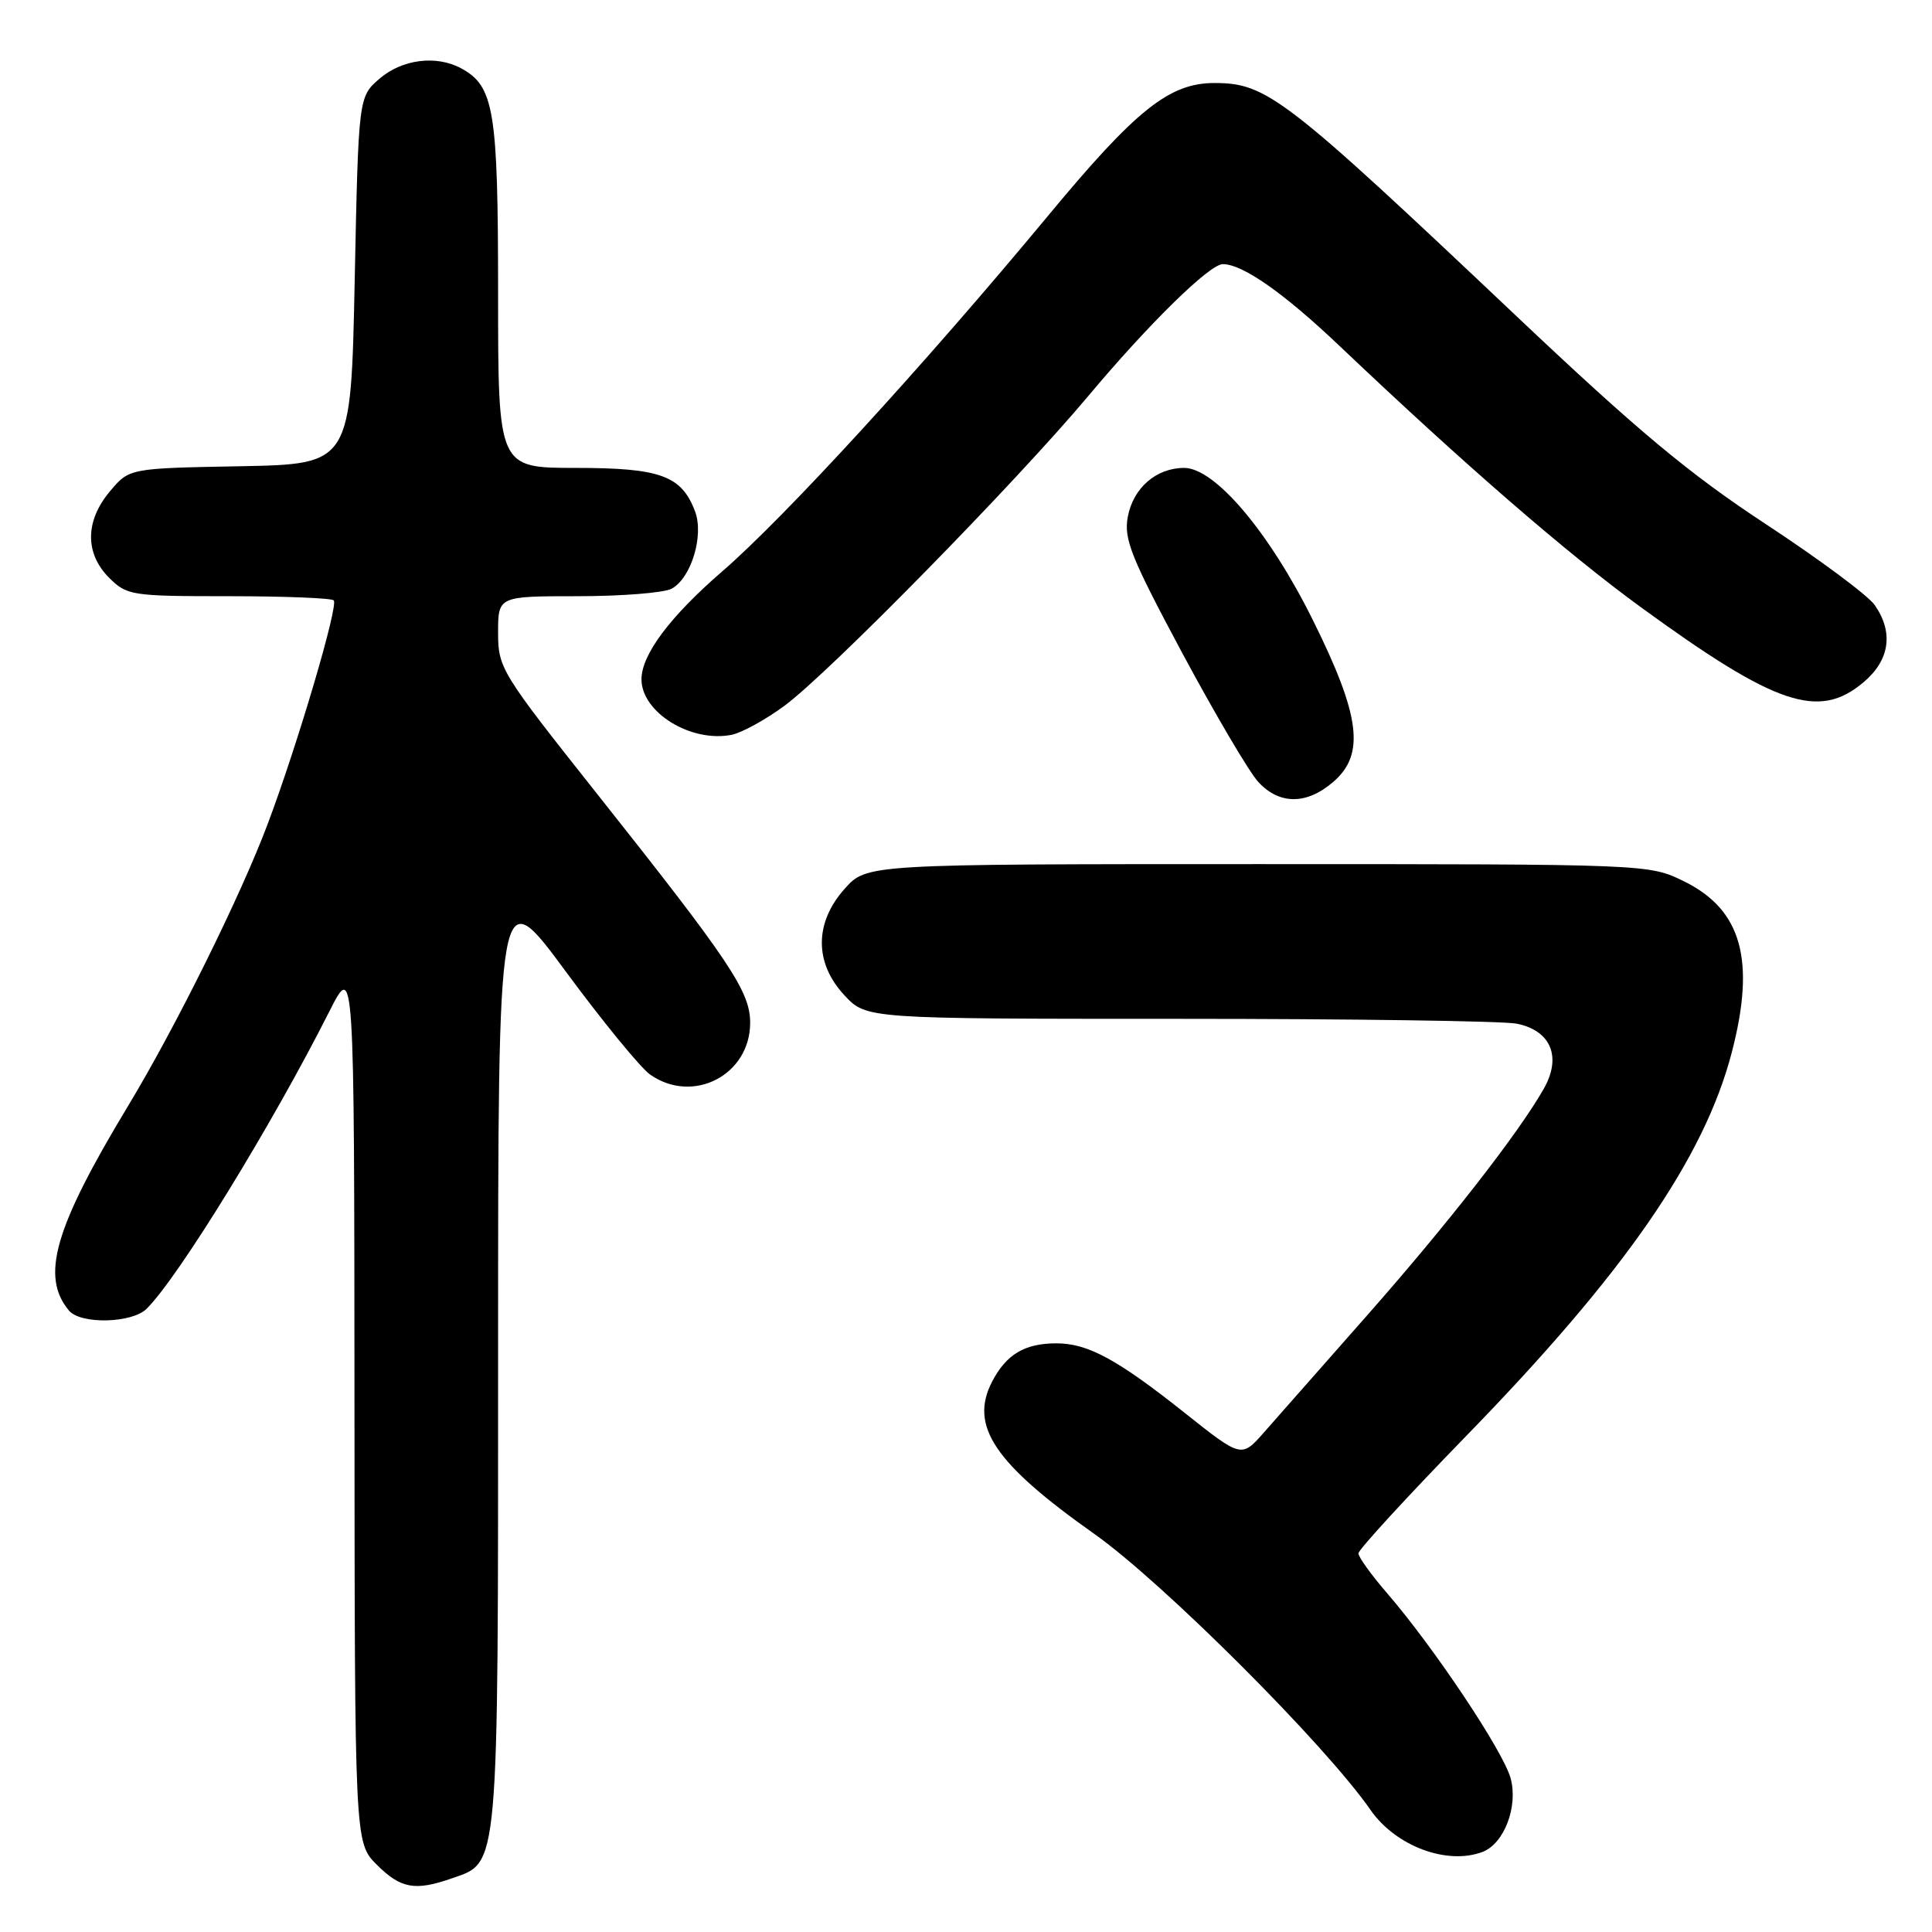 <?xml version="1.0" encoding="UTF-8" standalone="no"?>
<!DOCTYPE svg PUBLIC "-//W3C//DTD SVG 1.1//EN" "http://www.w3.org/Graphics/SVG/1.1/DTD/svg11.dtd" >
<svg xmlns="http://www.w3.org/2000/svg" xmlns:xlink="http://www.w3.org/1999/xlink" version="1.1" viewBox="0 0 256 256">
 <g >
 <path fill="currentColor"
d=" M 59.88 248.89 C 66.15 246.70 66.00 248.47 66.00 179.34 C 66.00 116.58 66.00 116.58 74.93 128.68 C 79.84 135.34 84.89 141.51 86.15 142.39 C 91.83 146.37 99.40 142.45 99.40 135.52 C 99.40 131.37 96.77 127.44 79.03 105.08 C 66.39 89.15 66.00 88.52 66.00 83.83 C 66.00 79.00 66.00 79.00 76.57 79.00 C 82.38 79.00 87.97 78.55 88.99 78.01 C 91.59 76.61 93.31 70.94 92.09 67.74 C 90.30 63.02 87.50 62.00 76.28 62.00 C 66.00 62.00 66.00 62.00 66.00 38.95 C 66.00 14.53 65.48 11.40 61.06 9.03 C 57.78 7.28 53.28 7.86 50.31 10.41 C 47.50 12.82 47.50 12.82 47.00 37.16 C 46.50 61.50 46.50 61.50 31.82 61.78 C 17.13 62.05 17.13 62.05 14.57 65.10 C 11.27 69.02 11.23 73.32 14.45 76.55 C 16.82 78.91 17.42 79.00 30.29 79.00 C 37.65 79.00 43.92 79.25 44.22 79.55 C 44.88 80.21 39.43 98.65 35.49 109.13 C 31.90 118.70 23.28 136.10 16.96 146.56 C 7.21 162.71 5.36 169.11 9.13 173.65 C 10.67 175.51 17.50 175.35 19.44 173.41 C 23.70 169.16 36.09 148.98 43.65 134.00 C 46.94 127.50 46.94 127.50 46.97 185.83 C 47.00 244.15 47.00 244.15 49.92 247.08 C 53.10 250.25 54.99 250.60 59.88 248.89 Z  M 196.46 245.38 C 199.32 244.28 201.19 239.35 200.16 235.61 C 199.17 232.02 189.97 218.25 183.80 211.11 C 181.71 208.69 180.00 206.32 180.00 205.83 C 180.00 205.34 186.45 198.32 194.33 190.22 C 215.26 168.72 225.82 153.47 229.47 139.45 C 232.65 127.24 230.79 120.55 223.16 116.79 C 218.50 114.50 218.50 114.50 166.67 114.50 C 114.84 114.50 114.84 114.50 111.92 117.77 C 107.90 122.27 107.89 127.60 111.90 131.89 C 114.80 135.00 114.80 135.00 156.28 135.00 C 179.09 135.00 199.20 135.29 200.96 135.64 C 205.52 136.55 206.97 140.06 204.54 144.30 C 201.18 150.20 191.81 162.21 181.11 174.34 C 175.28 180.95 169.15 187.90 167.50 189.78 C 164.50 193.19 164.50 193.19 157.00 187.23 C 148.04 180.11 144.15 178.00 139.98 178.00 C 135.78 178.00 133.33 179.46 131.45 183.09 C 128.43 188.95 131.75 193.89 145.00 203.25 C 154.08 209.67 175.62 231.19 181.61 239.84 C 184.94 244.63 191.77 247.18 196.46 245.38 Z  M 176.66 103.61 C 180.91 99.96 180.27 94.86 173.96 82.16 C 168.18 70.50 160.98 62.00 156.91 62.00 C 153.21 62.00 150.16 64.65 149.44 68.47 C 148.89 71.42 149.85 73.82 156.65 86.52 C 160.97 94.57 165.49 102.25 166.70 103.58 C 169.50 106.65 173.12 106.66 176.66 103.61 Z  M 103.97 93.50 C 109.89 89.12 134.56 63.97 144.18 52.50 C 152.25 42.87 160.28 35.00 162.03 35.00 C 164.66 35.00 170.11 38.82 177.53 45.87 C 194.02 61.53 207.62 73.32 217.41 80.45 C 235.32 93.49 240.99 95.41 246.92 90.41 C 250.41 87.48 250.94 83.79 248.40 80.16 C 247.52 78.90 241.03 74.08 233.98 69.45 C 223.80 62.76 216.98 57.07 200.80 41.76 C 170.18 12.80 167.85 11.00 160.90 11.00 C 154.95 11.00 150.51 14.54 138.84 28.63 C 122.48 48.35 103.99 68.54 95.69 75.72 C 88.77 81.71 85.00 86.75 85.00 90.01 C 85.00 94.41 91.59 98.45 96.97 97.36 C 98.32 97.08 101.47 95.35 103.97 93.50 Z "/>
</g>
</svg>